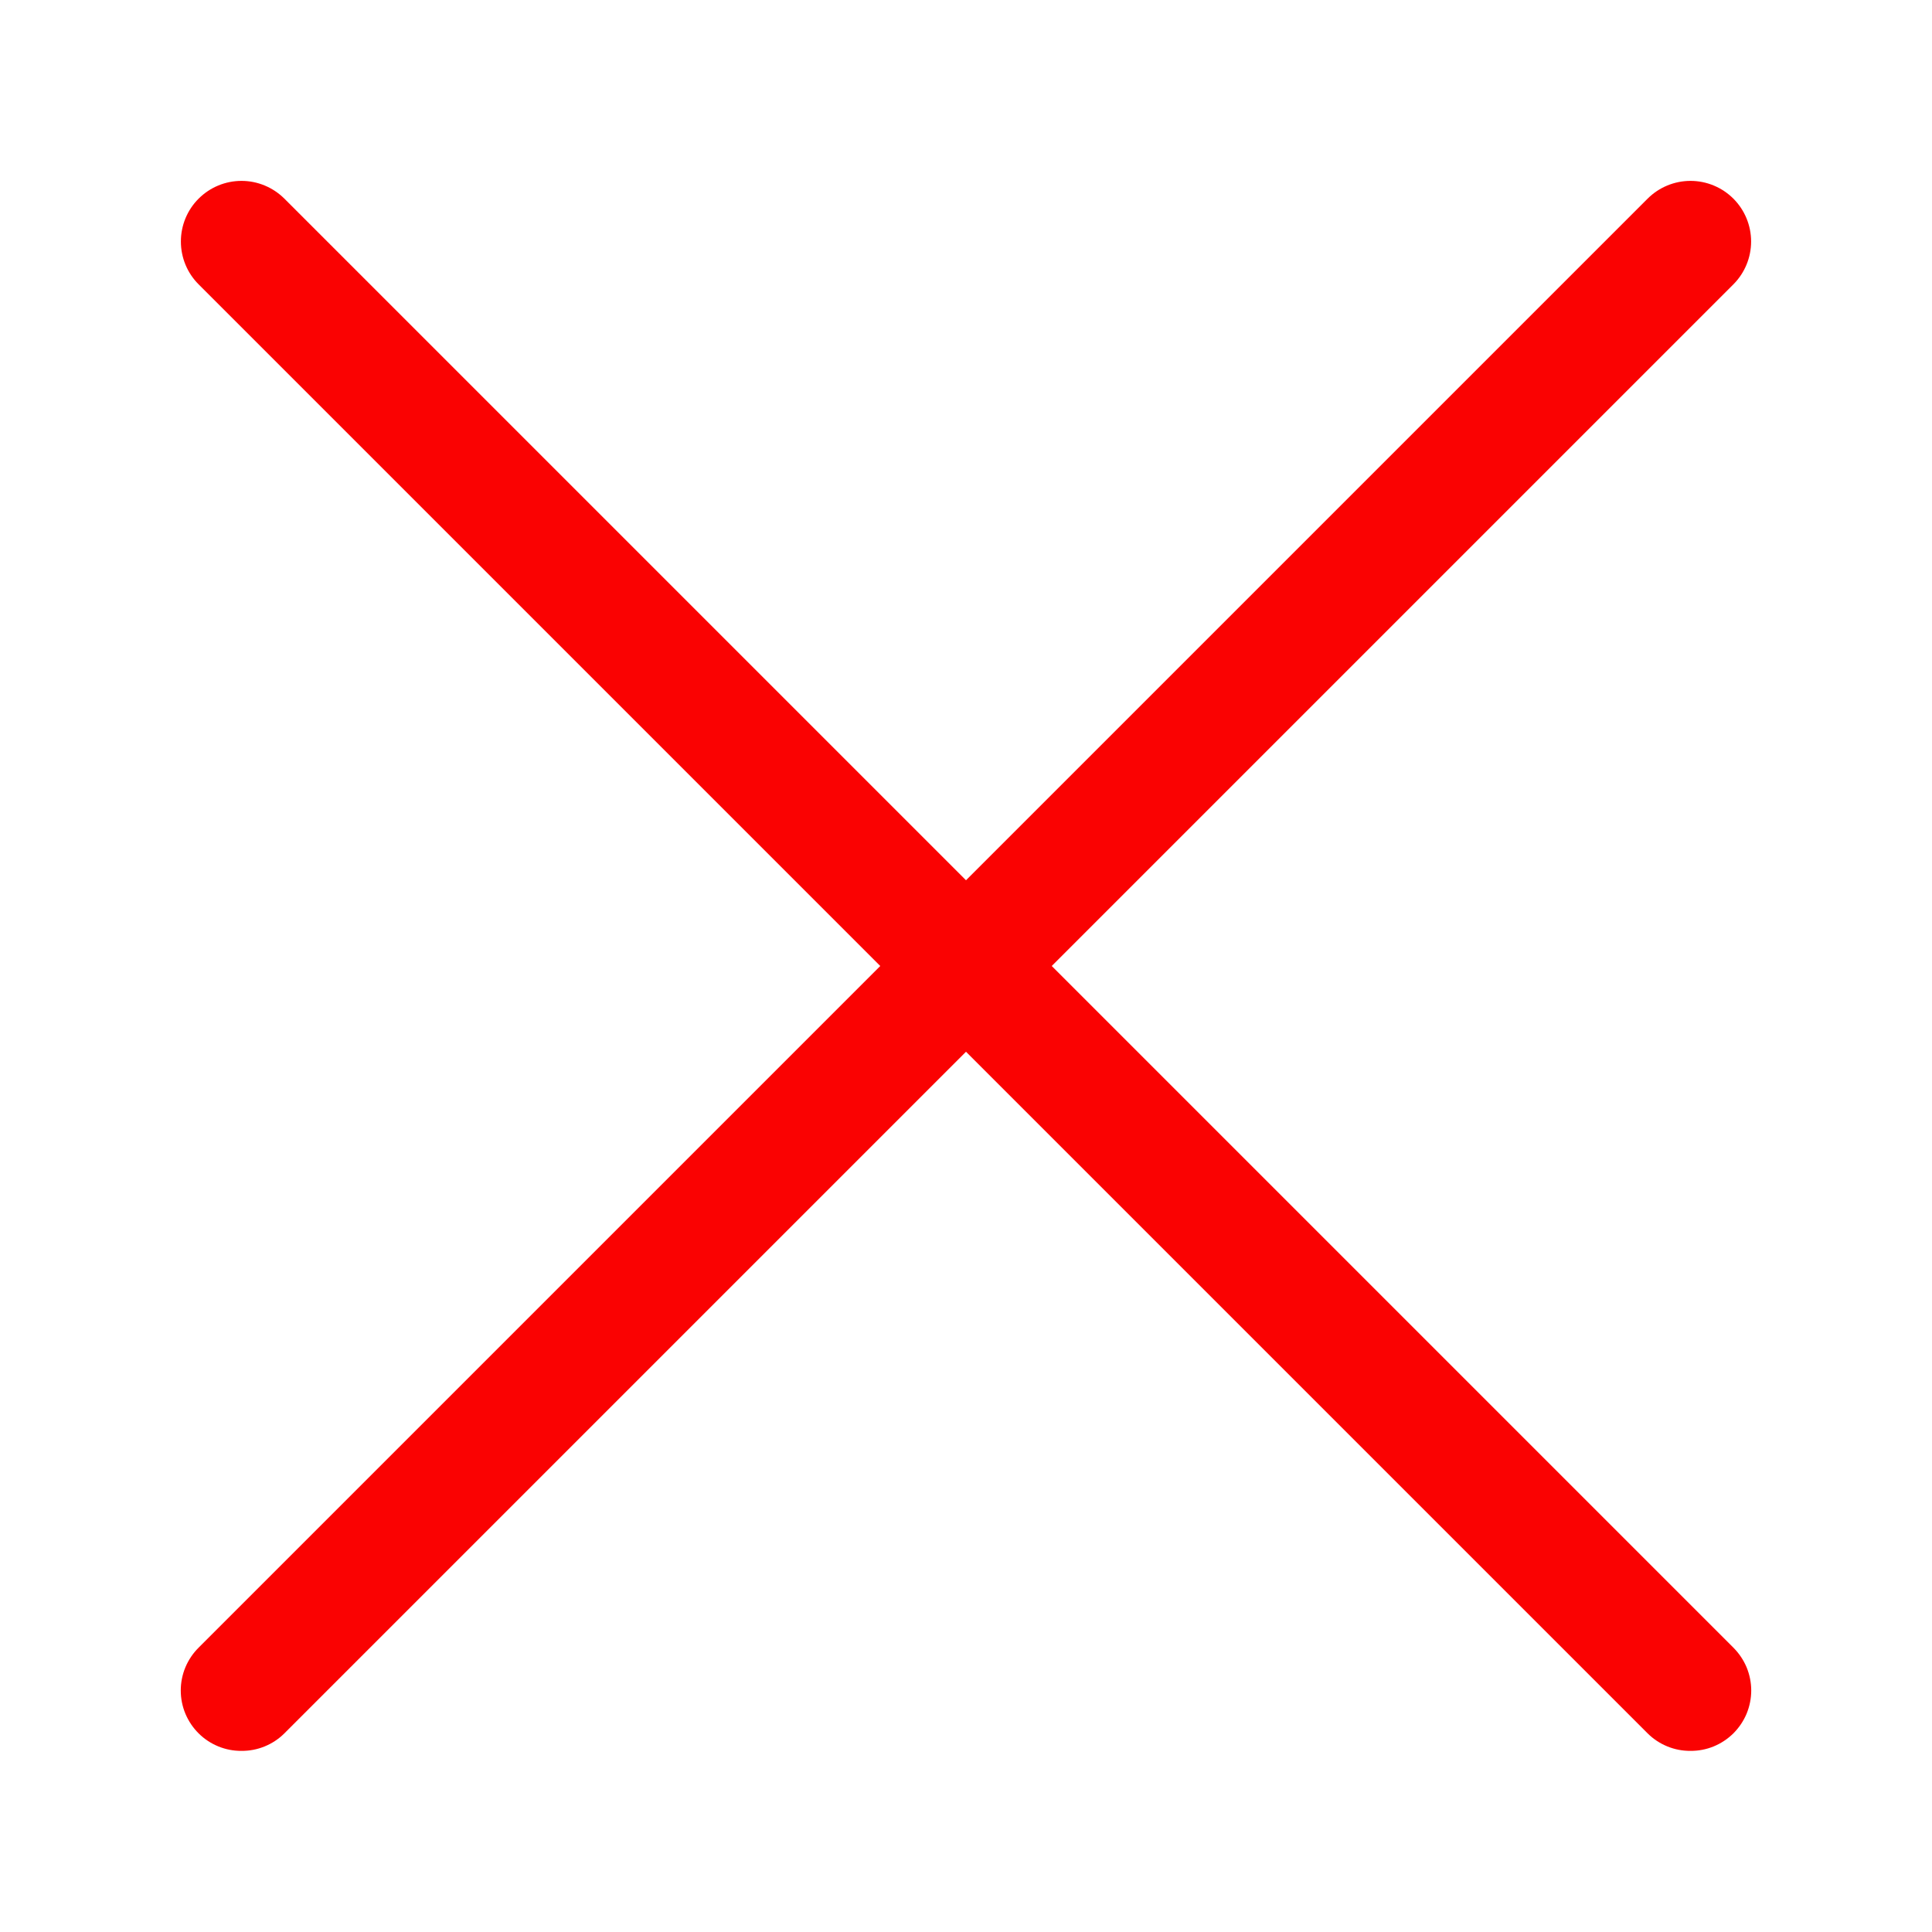 <svg width="32" height="32" viewBox="0 0 32 32" fill="none" xmlns="http://www.w3.org/2000/svg">
<g clip-path="url(#clip0_140_267)">
<path d="M4 29C3.868 29.001 3.738 28.976 3.616 28.926C3.494 28.876 3.383 28.803 3.29 28.71C3.196 28.617 3.122 28.506 3.071 28.385C3.02 28.263 2.994 28.132 2.994 28C2.994 27.868 3.02 27.737 3.071 27.615C3.122 27.494 3.196 27.383 3.29 27.29L27.29 3.29C27.478 3.102 27.734 2.996 28 2.996C28.266 2.996 28.522 3.102 28.71 3.29C28.898 3.478 29.004 3.734 29.004 4C29.004 4.266 28.898 4.522 28.71 4.71L4.71 28.71C4.617 28.803 4.506 28.876 4.384 28.926C4.262 28.976 4.132 29.001 4 29Z" fill="#FA0202"/>
<path d="M28 29C27.868 29.001 27.738 28.976 27.616 28.926C27.494 28.876 27.383 28.803 27.29 28.71L3.29 4.71C3.101 4.522 2.996 4.266 2.996 4C2.996 3.734 3.101 3.478 3.29 3.29C3.478 3.102 3.733 2.996 4 2.996C4.266 2.996 4.521 3.102 4.71 3.29L28.71 27.29C28.803 27.383 28.878 27.494 28.929 27.615C28.979 27.737 29.006 27.868 29.006 28C29.006 28.132 28.979 28.263 28.929 28.385C28.878 28.506 28.803 28.617 28.71 28.71C28.616 28.803 28.505 28.876 28.384 28.926C28.262 28.976 28.131 29.001 28 29Z" fill="#FA0202"/>
</g>
<defs>
<clipPath id="clip0_140_267">
<rect width="32" height="32" fill="white"/>
</clipPath>
</defs>
</svg>
